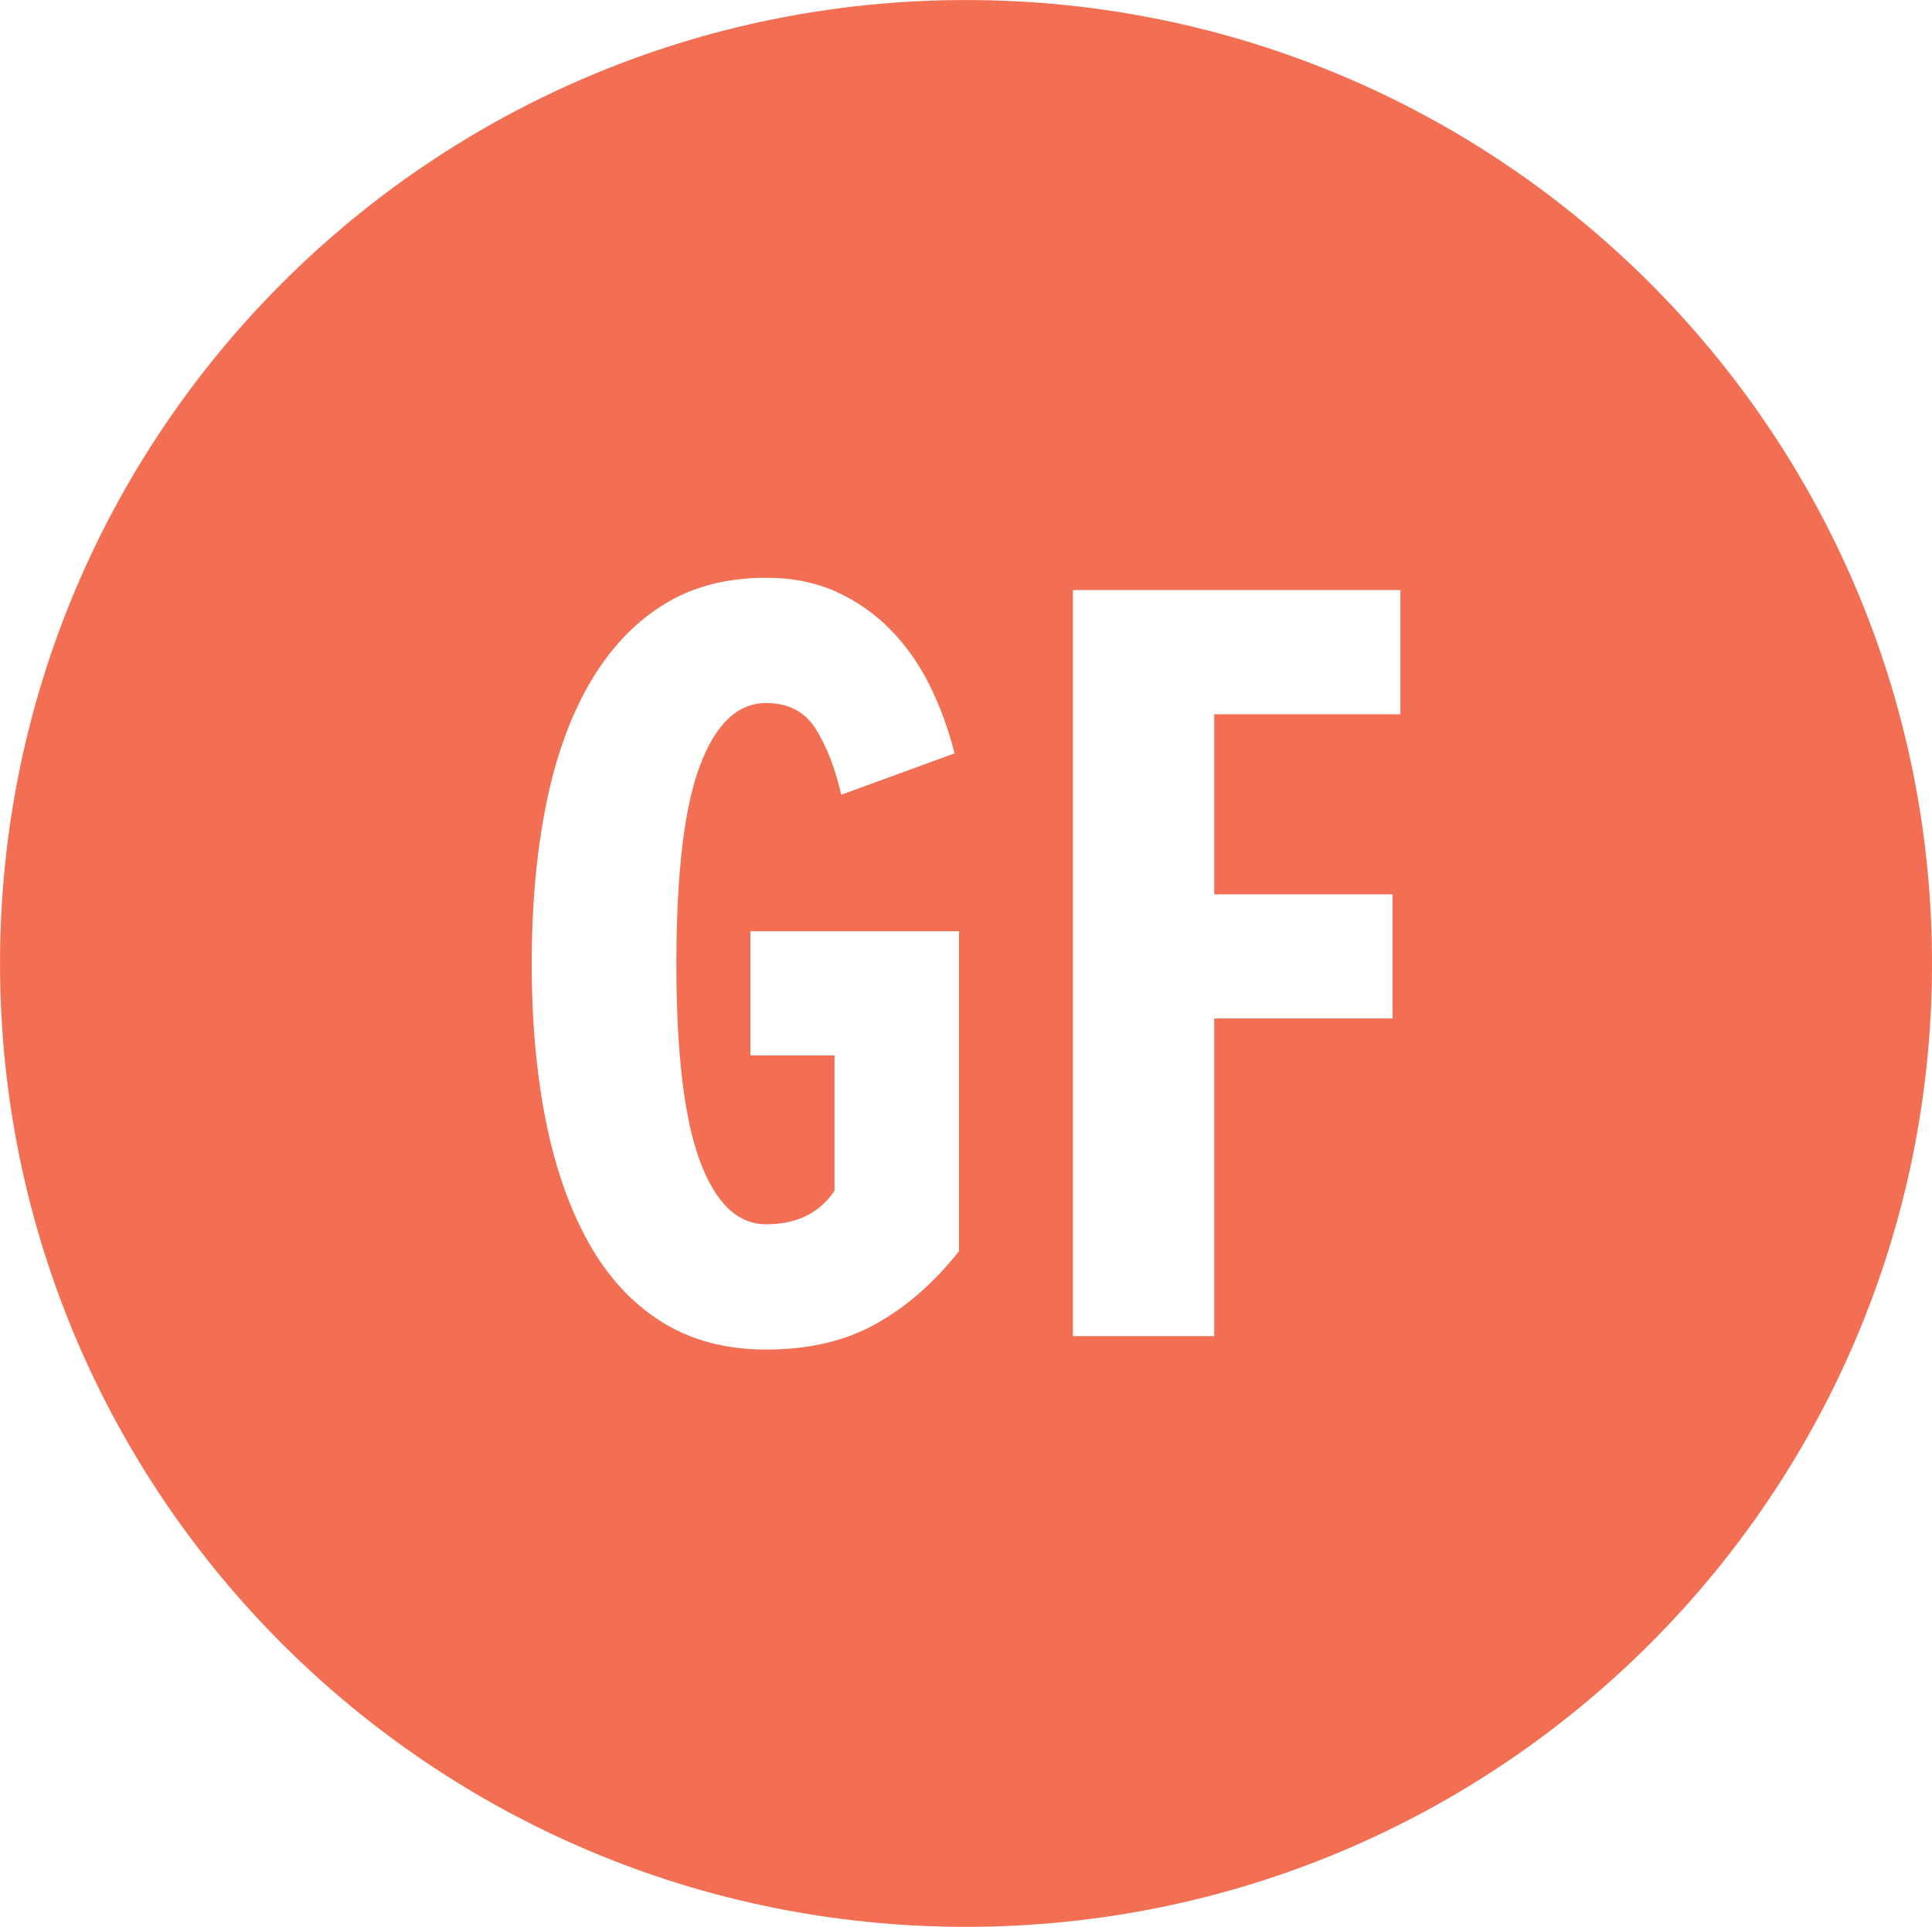 <?xml version="1.0" encoding="utf-8"?>
<!-- Generator: Adobe Illustrator 16.0.0, SVG Export Plug-In . SVG Version: 6.00 Build 0)  -->
<!DOCTYPE svg PUBLIC "-//W3C//DTD SVG 1.1//EN" "http://www.w3.org/Graphics/SVG/1.1/DTD/svg11.dtd">
<svg version="1.1" id="Layer_1" xmlns="http://www.w3.org/2000/svg" xmlns:xlink="http://www.w3.org/1999/xlink" x="0px" y="0px"
	 width="812px" height="809.97px" viewBox="0 0 812 809.97" enable-background="new 0 0 812 809.97" xml:space="preserve">
<g id="GF">
	<g>
		<path fill="#F36F54" d="M406.006,0.014C181.786,0.014,0.012,181.326,0.012,405c0,223.668,181.774,404.986,405.994,404.986
			c224.225,0,406.003-181.318,406.003-404.986C812.009,181.326,630.229,0.014,406.006,0.014z M403.06,525.935
			c-10.369,13.166-21.997,23.354-34.882,30.563c-12.884,7.21-28.281,10.814-46.192,10.814c-16.971,0-31.661-3.919-44.073-11.756
			c-12.413-7.837-22.626-18.965-30.641-33.384c-8.013-14.42-13.982-31.504-17.911-51.252s-5.893-41.69-5.893-65.828
			c0-24.137,1.964-46.158,5.893-66.062s9.978-36.988,18.147-51.251c8.17-14.264,18.383-25.312,30.64-33.149
			c12.256-7.837,26.867-11.755,43.838-11.755c10.998,0,20.817,1.959,29.46,5.877c8.642,3.919,16.263,9.248,22.86,15.987
			c6.601,6.739,12.1,14.576,16.498,23.51c4.399,8.934,7.856,18.416,10.37,28.447l-47.607,17.396
			c-2.515-10.972-6.05-20.141-10.605-27.507s-11.549-11.05-20.976-11.05c-11.941,0-21.212,8.777-27.812,26.331
			c-6.599,17.555-9.897,45.296-9.897,83.226c0,37.616,3.3,65.279,9.897,82.99c6.601,17.711,15.87,26.566,27.812,26.566
			c12.884,0,22.468-4.702,28.753-14.106V443.65h-35.354v-52.192h87.676L403.06,525.935L403.06,525.935z M588.577,300.239H510.33
			v75.702h74.947v52.191H510.33V561.67h-59.395V248.047h137.642V300.239z"/>
	</g>
</g>
</svg>
